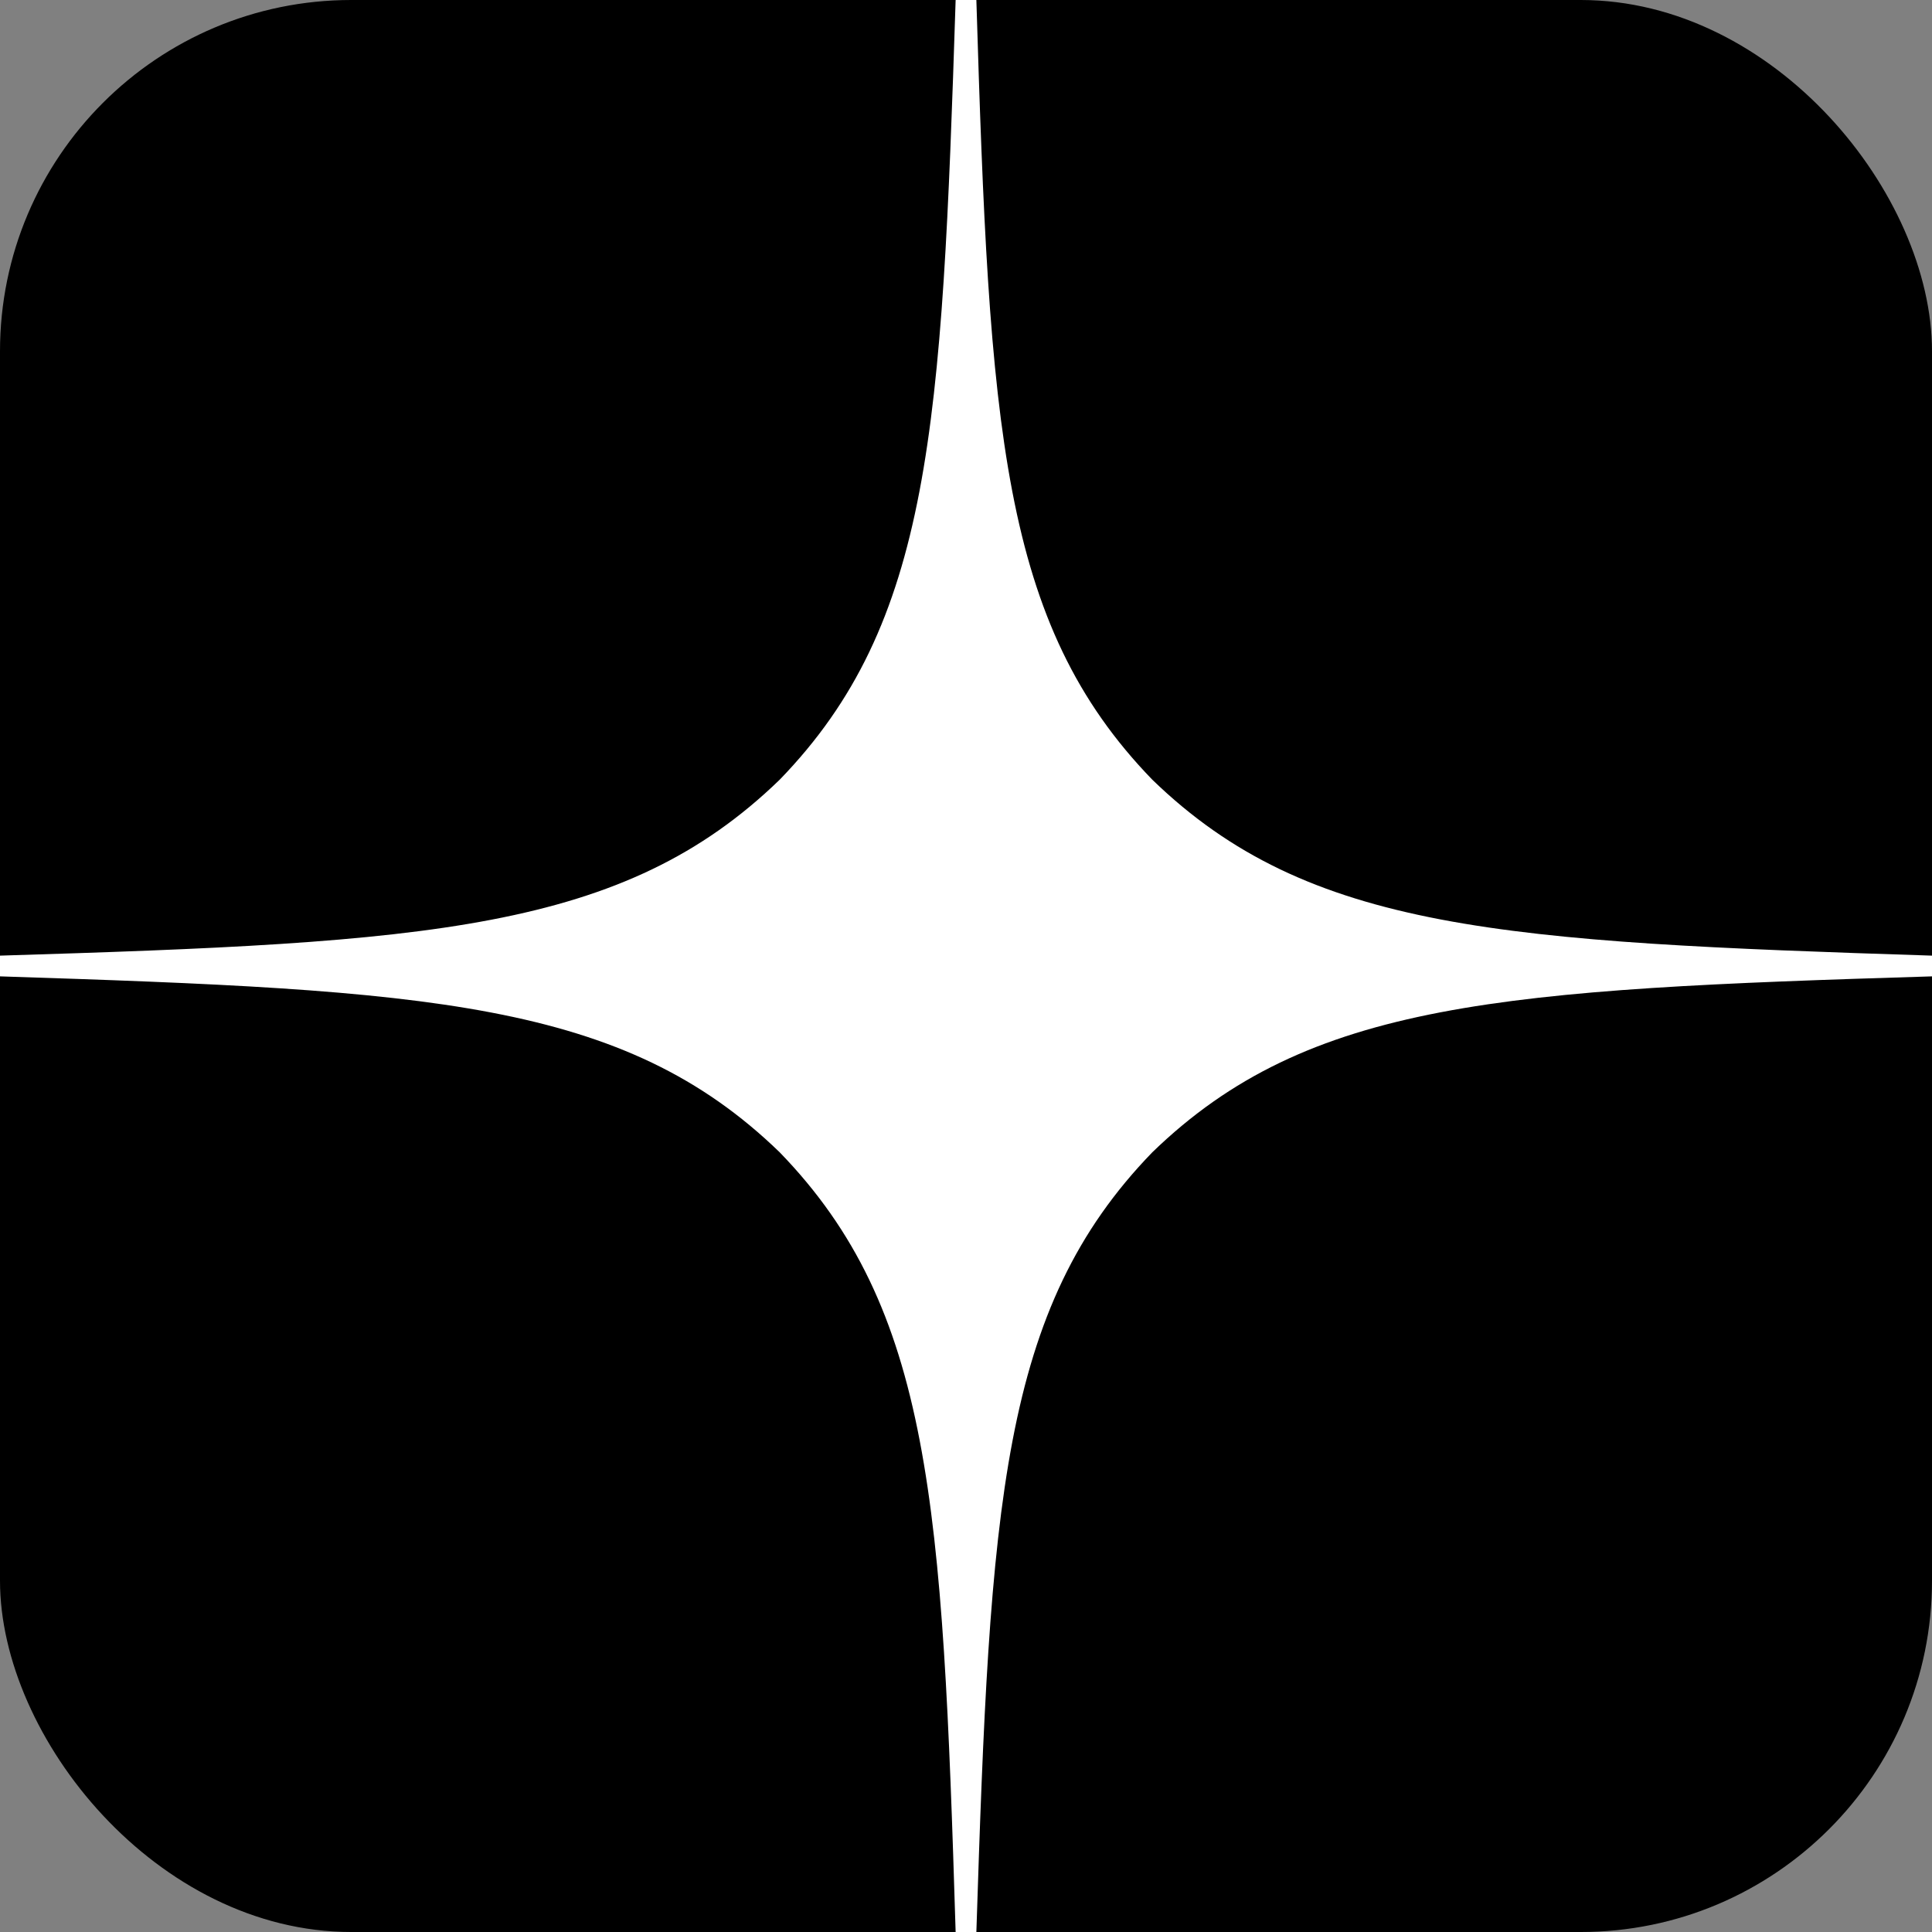 <svg width="44" height="44" viewBox="0 0 44 44" fill="none" xmlns="http://www.w3.org/2000/svg">
<rect x="0" y="0" width="44" height="44" fill="#808080" stroke="none"/>
<g clip-path="url(#clip0_506_40629)">
<rect width="44" height="44" rx="8" fill="black"/>
<path d="M44 22.236V21.764C34.257 21.45 29.81 21.214 26.243 17.757C22.786 14.19 22.534 9.743 22.236 0H21.764C21.45 9.743 21.214 14.19 17.757 17.757C14.19 21.214 9.743 21.466 0 21.764V22.236C9.743 22.55 14.19 22.786 17.757 26.243C21.214 29.81 21.466 34.257 21.764 44H22.236C22.55 34.257 22.786 29.81 26.243 26.243C29.81 22.786 34.257 22.534 44 22.236Z" fill="white"/>
</g>
<defs>
<clipPath id="clip0_506_40629">
<rect width="44" height="44" rx="8" fill="white"/>
</clipPath>
</defs>
</svg>
